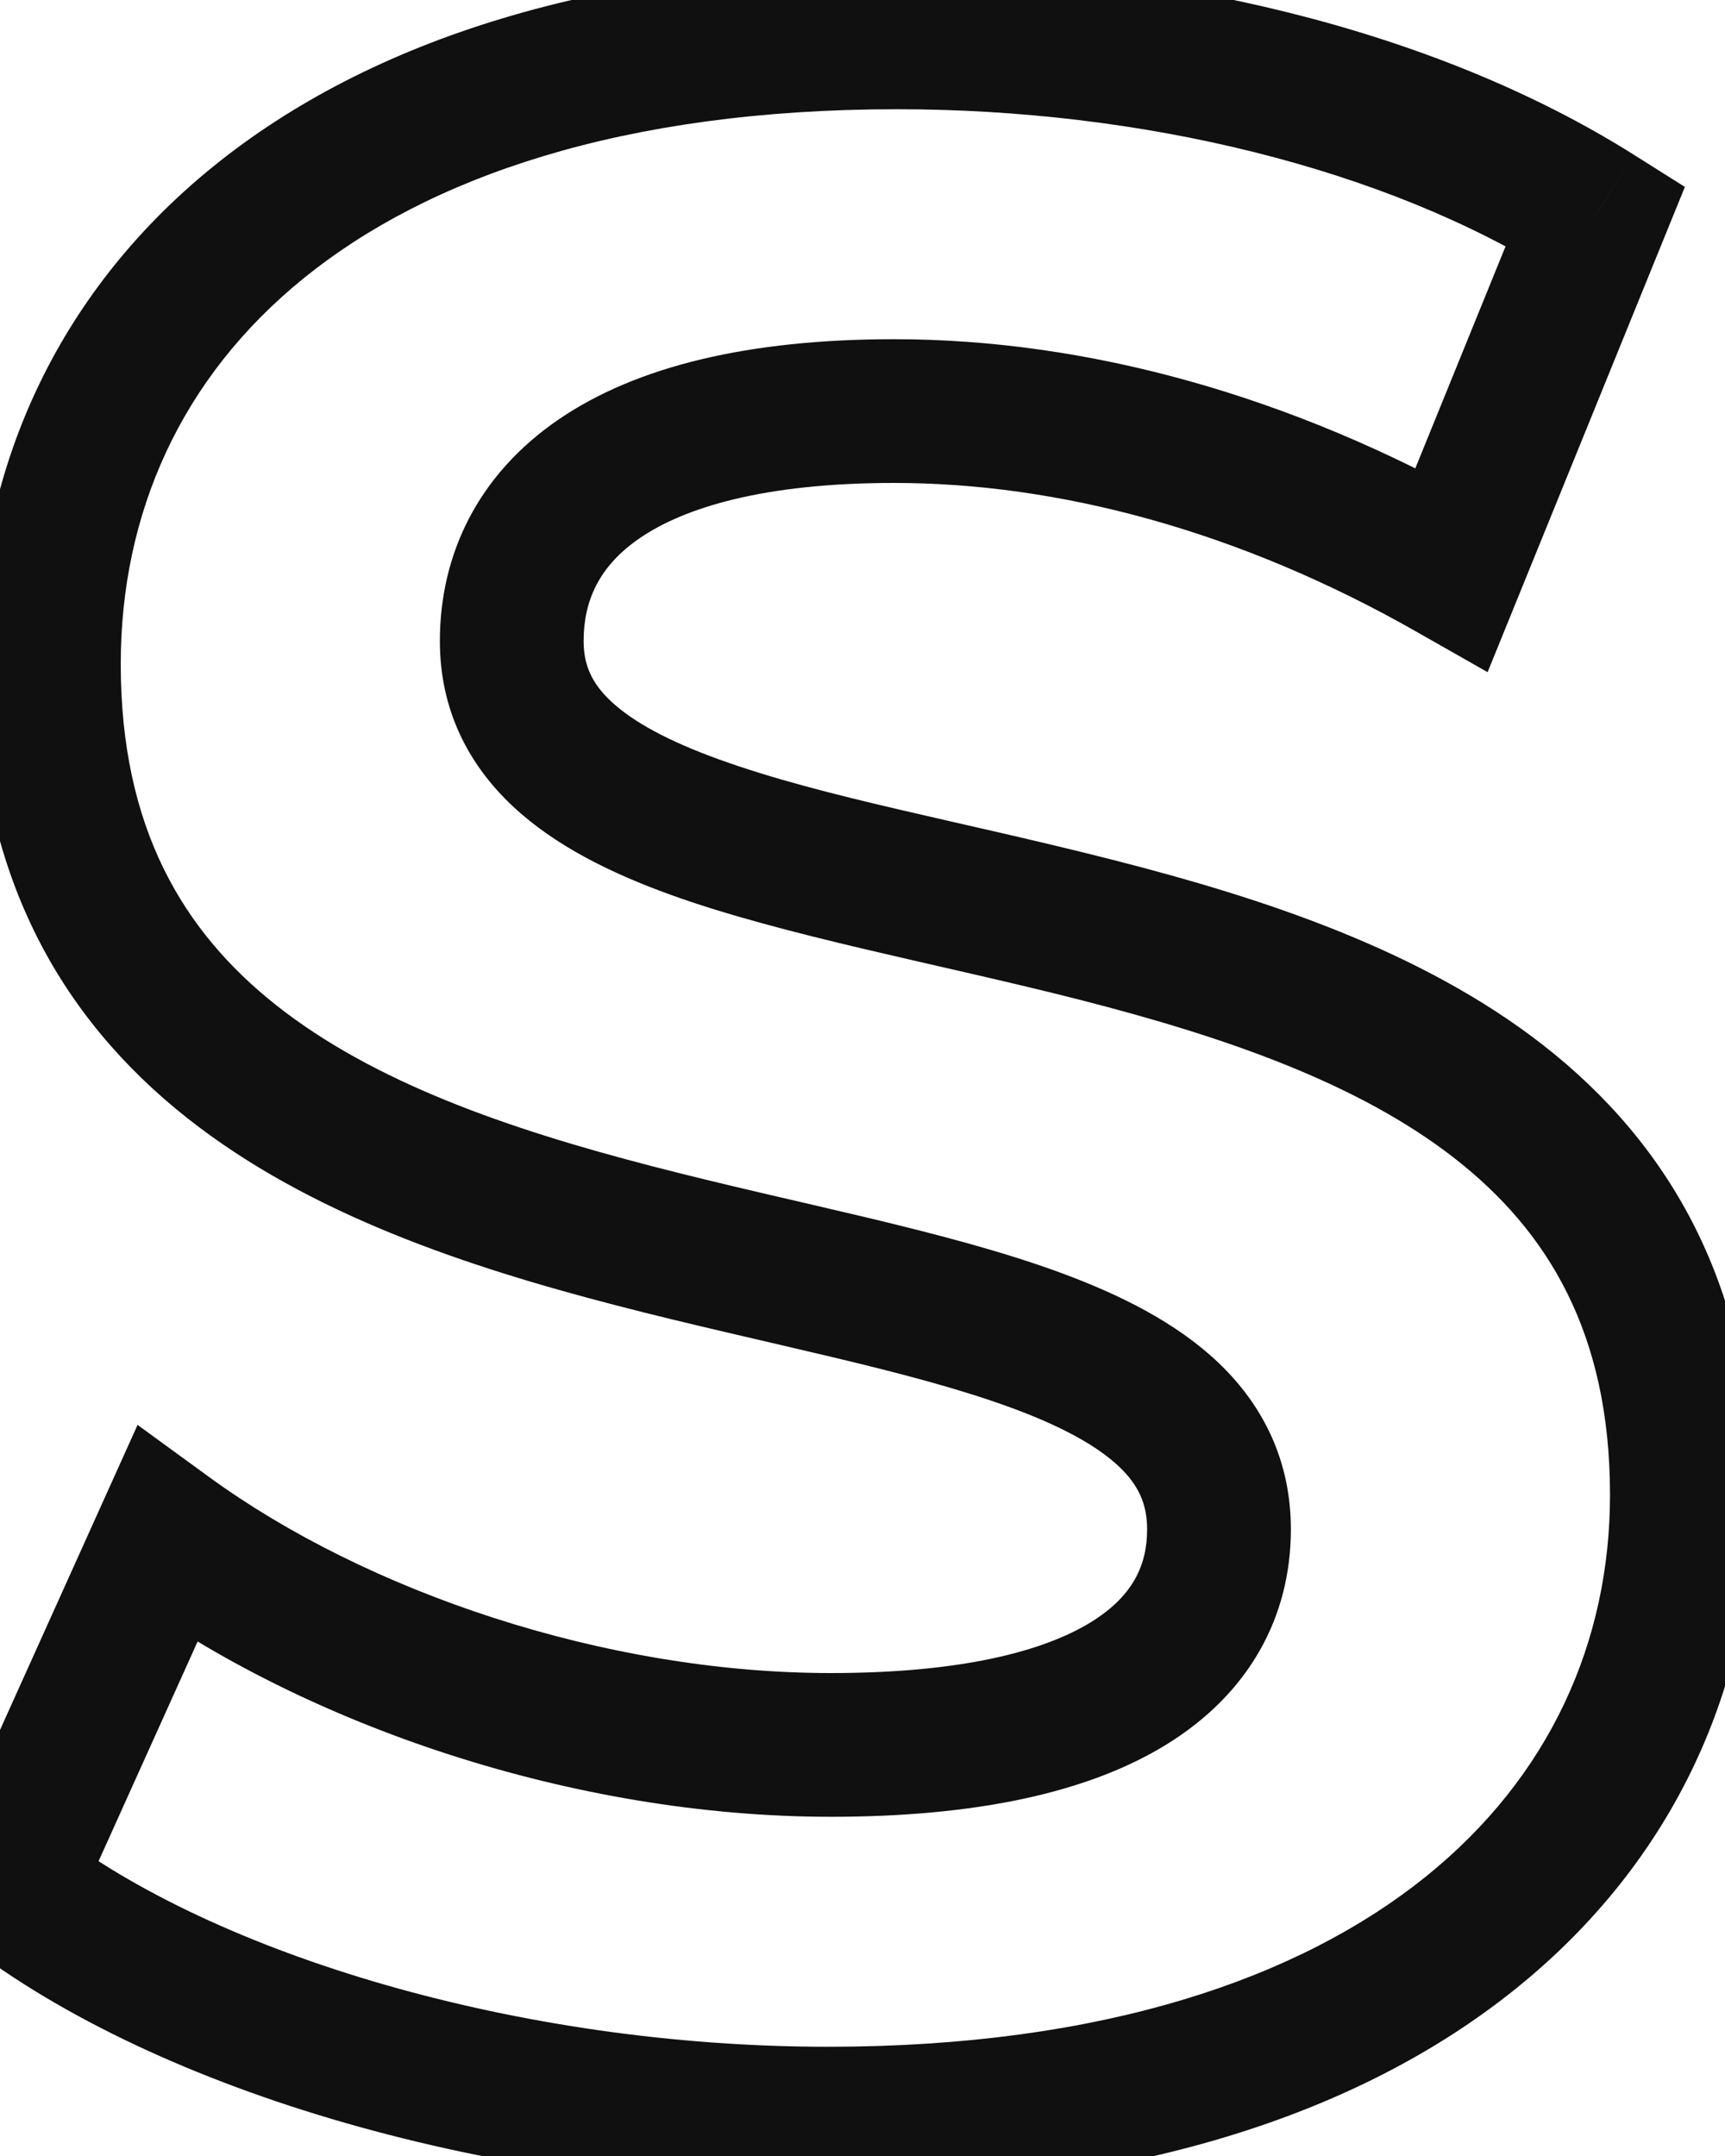 <svg width="24" height="30" viewBox="0 0 24 30" fill="none" xmlns="http://www.w3.org/2000/svg">
<mask id="path-1-outside-1_16_2396" maskUnits="userSpaceOnUse" x="-2" y="-1" width="27" height="32" fill="black">
<rect fill="white" x="-2" y="-1" width="27" height="32"/>
<path d="M11.52 29.48C19.52 29.48 23.4 25.48 23.4 20.8C23.4 10.52 7.12 14.08 7.12 8.92C7.12 7.16 8.6 5.72 12.44 5.72C14.92 5.72 17.6 6.44 20.2 7.92L22.2 3C19.6 1.36 16 0.52 12.48 0.52C4.52 0.52 0.68 4.48 0.68 9.24C0.68 19.64 16.96 16.04 16.96 21.28C16.96 23 15.4 24.28 11.56 24.28C8.2 24.28 4.68 23.08 2.32 21.36L0.12 26.24C2.6 28.16 7.08 29.48 11.52 29.48Z"/>
</mask>
<path d="M20.2 7.92L19.705 8.789L20.697 9.353L21.126 8.297L20.2 7.92ZM22.2 3L23.126 3.377L23.442 2.601L22.733 2.154L22.2 3ZM2.32 21.36L2.909 20.552L1.914 19.827L1.408 20.949L2.32 21.36ZM0.12 26.24L-0.792 25.829L-1.116 26.548L-0.492 27.031L0.12 26.24ZM11.52 30.48C15.678 30.48 18.892 29.441 21.087 27.674C23.298 25.895 24.4 23.436 24.4 20.8H22.4C22.4 22.844 21.562 24.725 19.833 26.116C18.088 27.52 15.362 28.48 11.52 28.48V30.48ZM24.4 20.8C24.4 17.912 23.232 15.92 21.472 14.544C19.771 13.216 17.562 12.496 15.508 11.971C13.354 11.421 11.474 11.099 10.004 10.567C9.29 10.309 8.803 10.041 8.503 9.76C8.237 9.511 8.12 9.259 8.12 8.92H6.12C6.12 9.871 6.512 10.636 7.136 11.22C7.727 11.773 8.511 12.154 9.323 12.448C10.906 13.021 13.095 13.419 15.012 13.909C17.028 14.424 18.889 15.064 20.241 16.12C21.533 17.13 22.4 18.548 22.4 20.8H24.4ZM8.12 8.92C8.12 8.36 8.335 7.874 8.904 7.486C9.521 7.065 10.622 6.72 12.44 6.72V4.72C10.418 4.72 8.859 5.095 7.776 5.834C6.645 6.606 6.12 7.72 6.12 8.92H8.12ZM12.44 6.72C14.728 6.72 17.239 7.385 19.705 8.789L20.695 7.051C17.961 5.495 15.112 4.72 12.44 4.72V6.72ZM21.126 8.297L23.126 3.377L21.274 2.623L19.274 7.543L21.126 8.297ZM22.733 2.154C19.933 0.388 16.134 -0.48 12.48 -0.48V1.52C15.866 1.52 19.267 2.332 21.666 3.846L22.733 2.154ZM12.48 -0.48C8.343 -0.48 5.148 0.549 2.965 2.318C0.766 4.101 -0.32 6.572 -0.32 9.24H1.68C1.68 7.148 2.514 5.258 4.225 3.872C5.952 2.471 8.657 1.52 12.48 1.52V-0.48ZM-0.32 9.24C-0.32 12.154 0.844 14.165 2.603 15.556C4.304 16.901 6.514 17.63 8.569 18.163C9.598 18.43 10.648 18.661 11.577 18.883C12.527 19.109 13.367 19.33 14.071 19.589C14.784 19.851 15.271 20.124 15.571 20.409C15.838 20.663 15.96 20.926 15.96 21.28H17.96C17.96 20.324 17.573 19.553 16.95 18.96C16.36 18.399 15.575 18.012 14.762 17.712C13.939 17.409 12.999 17.166 12.041 16.937C11.062 16.704 10.077 16.488 9.071 16.227C7.056 15.705 5.196 15.057 3.844 13.988C2.551 12.965 1.68 11.526 1.68 9.24H-0.32ZM15.96 21.28C15.96 21.78 15.761 22.213 15.176 22.573C14.531 22.97 13.395 23.28 11.56 23.28V25.28C13.565 25.28 15.129 24.95 16.224 24.277C17.379 23.567 17.96 22.5 17.96 21.28H15.96ZM11.56 23.28C8.408 23.28 5.095 22.145 2.909 20.552L1.731 22.168C4.265 24.015 7.992 25.28 11.56 25.28V23.28ZM1.408 20.949L-0.792 25.829L1.032 26.651L3.232 21.771L1.408 20.949ZM-0.492 27.031C2.214 29.126 6.934 30.48 11.52 30.48V28.48C7.226 28.48 2.986 27.194 0.732 25.449L-0.492 27.031Z" fill="#101010" mask="url(#path-1-outside-1_16_2396)"/>
</svg>
